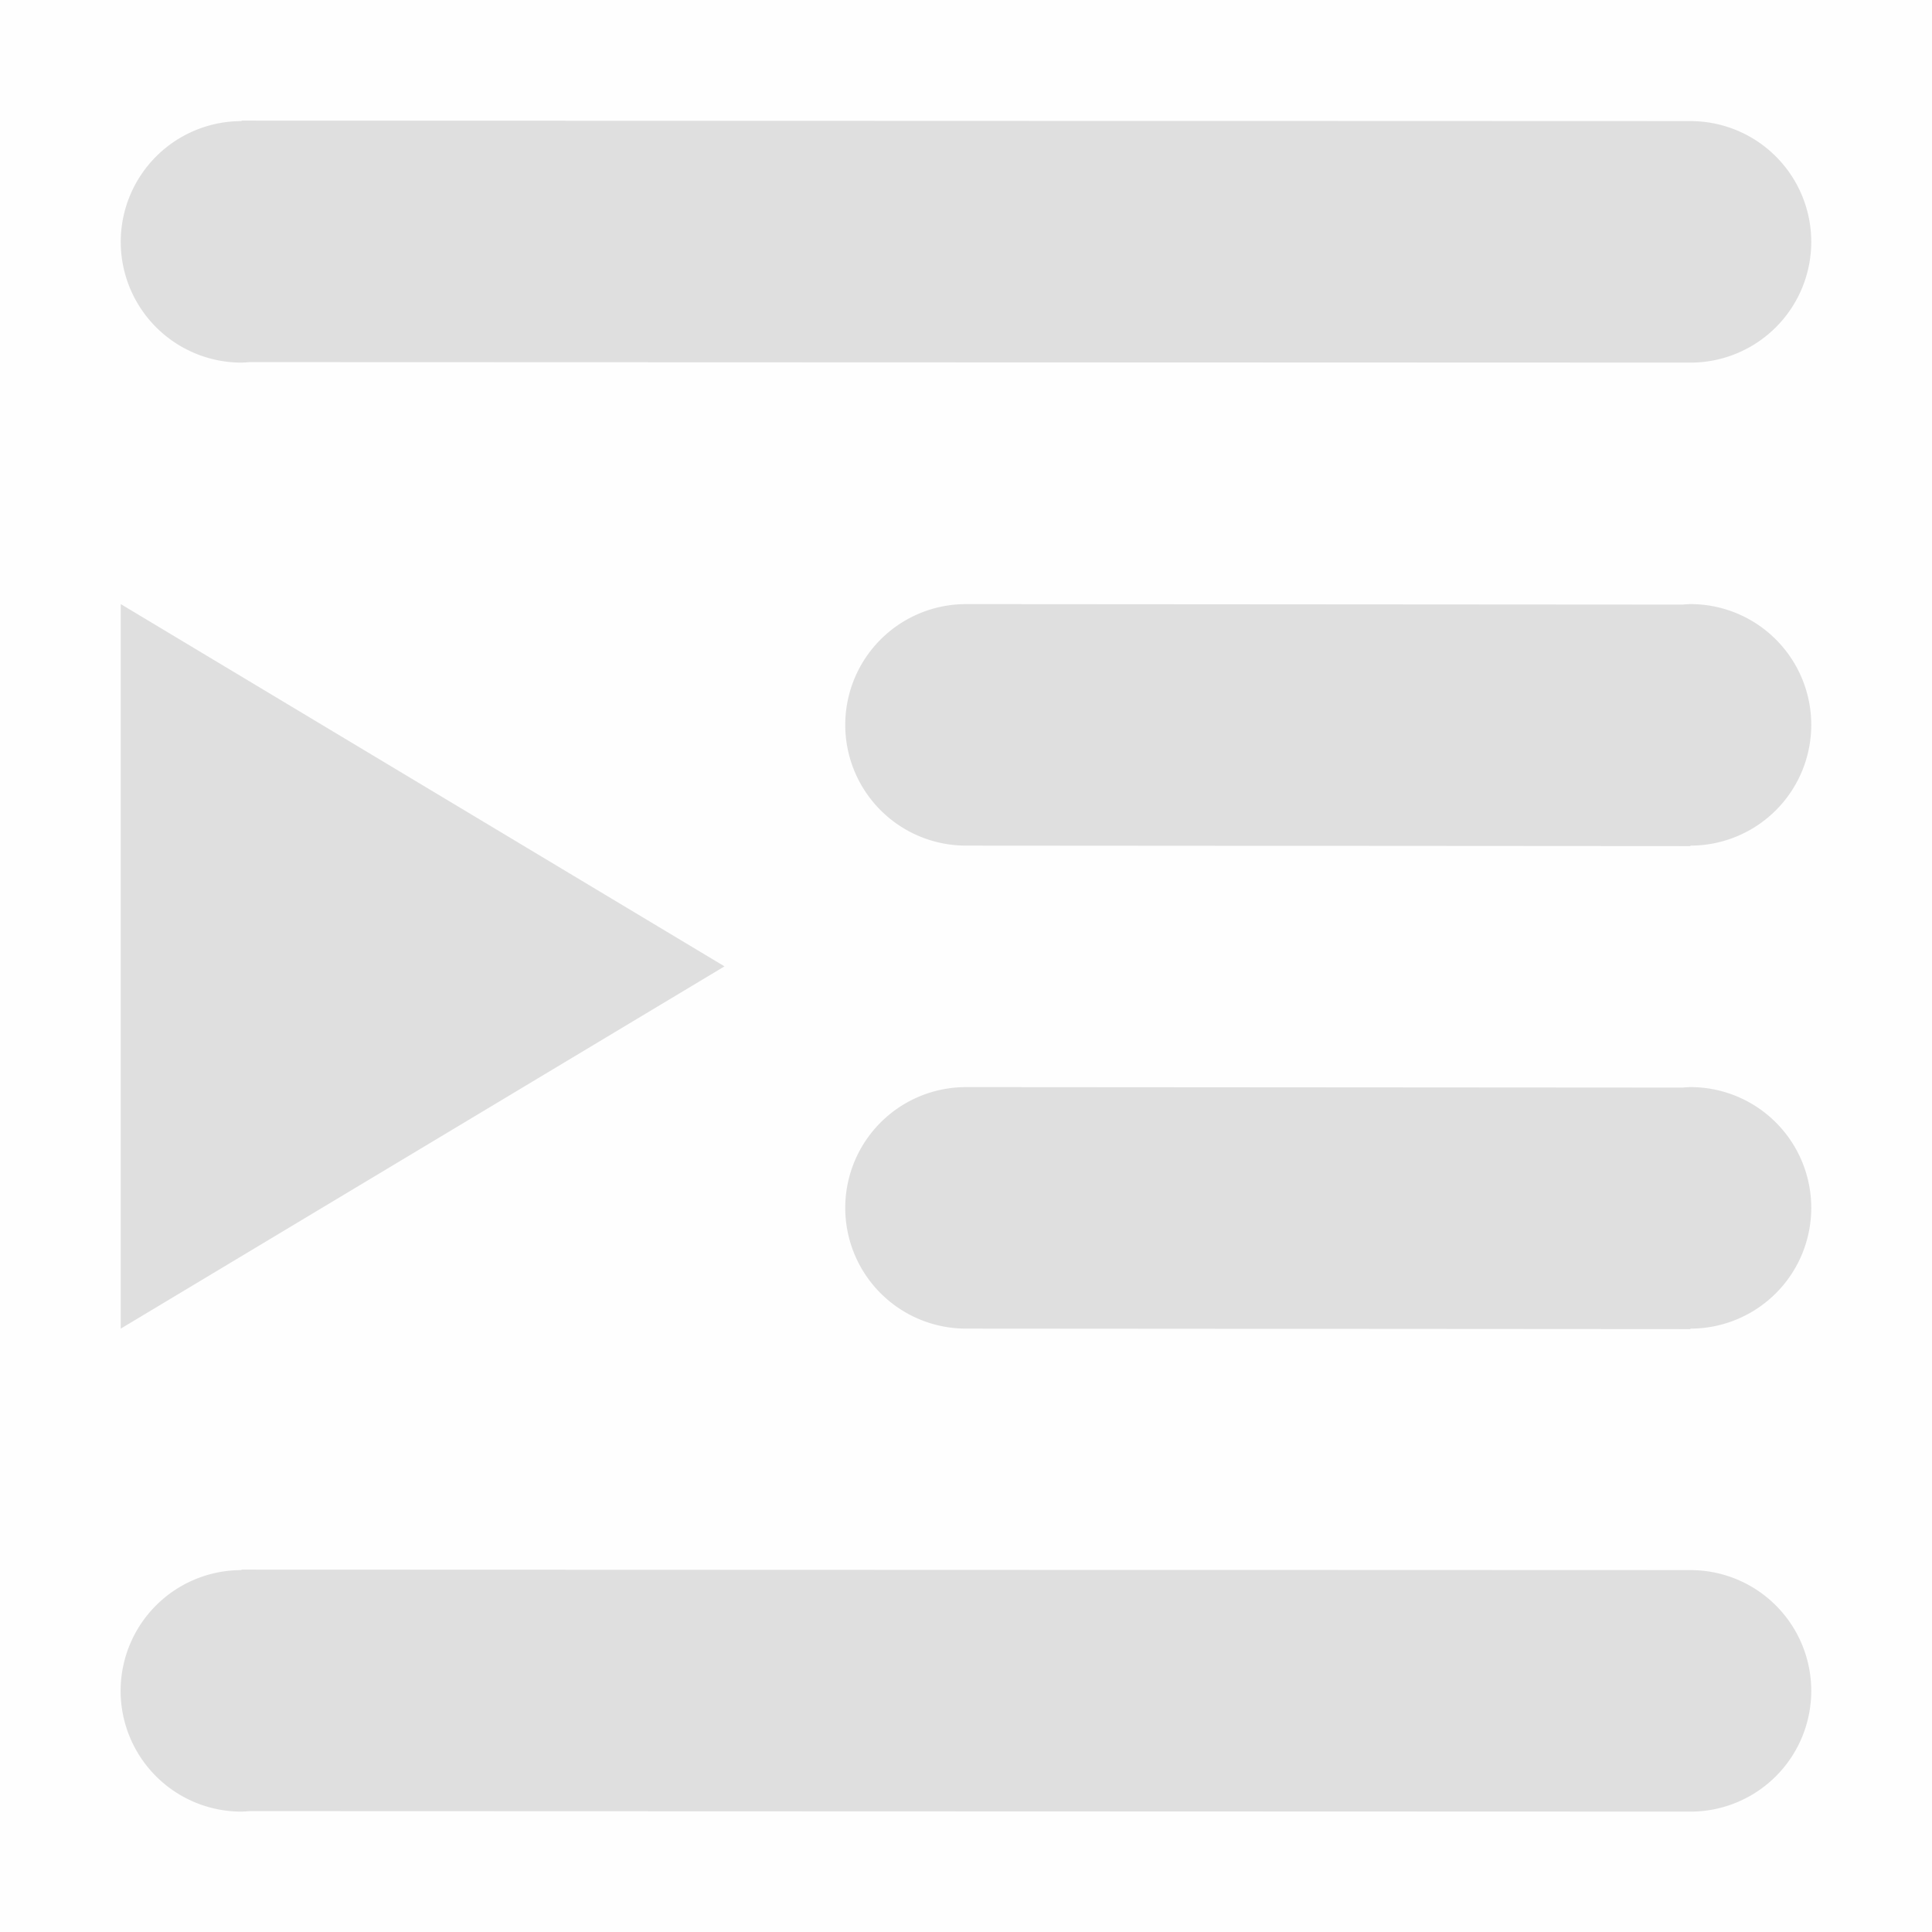 <svg viewBox='0 0 16 16' xmlns='http://www.w3.org/2000/svg'><path color='#bebebe' d='M16 16H0V0h16z' fill='gray' fill-opacity='.01'/><path d='M1 5.003v6l5-3z' fill='#dfdfdf' fill-rule='evenodd'/><path d='m2 .999 12 .004a1 1 0 0 1 1 1 1 1 0 0 1-1 1L2.064 2.999A1 1 0 0 1 2 3.003a1 1 0 0 1-1-1 1 1 0 0 1 1-1zm12 4.004a1 1 0 0 1 1 1 1 1 0 0 1-1 1v.004l-6-.004a1 1 0 0 1-1-1 1 1 0 0 1 1-1l5.933.004a1 1 0 0 1 .066-.004zm0 4a1 1 0 0 1 1 1 1 1 0 0 1-1 1v.004l-6-.004a1 1 0 0 1-1-1 1 1 0 0 1 1-1l5.933.004a1 1 0 0 1 .066-.004zM2 12.999l12 .004a1 1 0 0 1 1 1 1 1 0 0 1-1 1l-11.935-.004a1 1 0 0 1-.066.004 1 1 0 0 1-1-1 1 1 0 0 1 1-1z' fill='#dfdfdf'/></svg>
